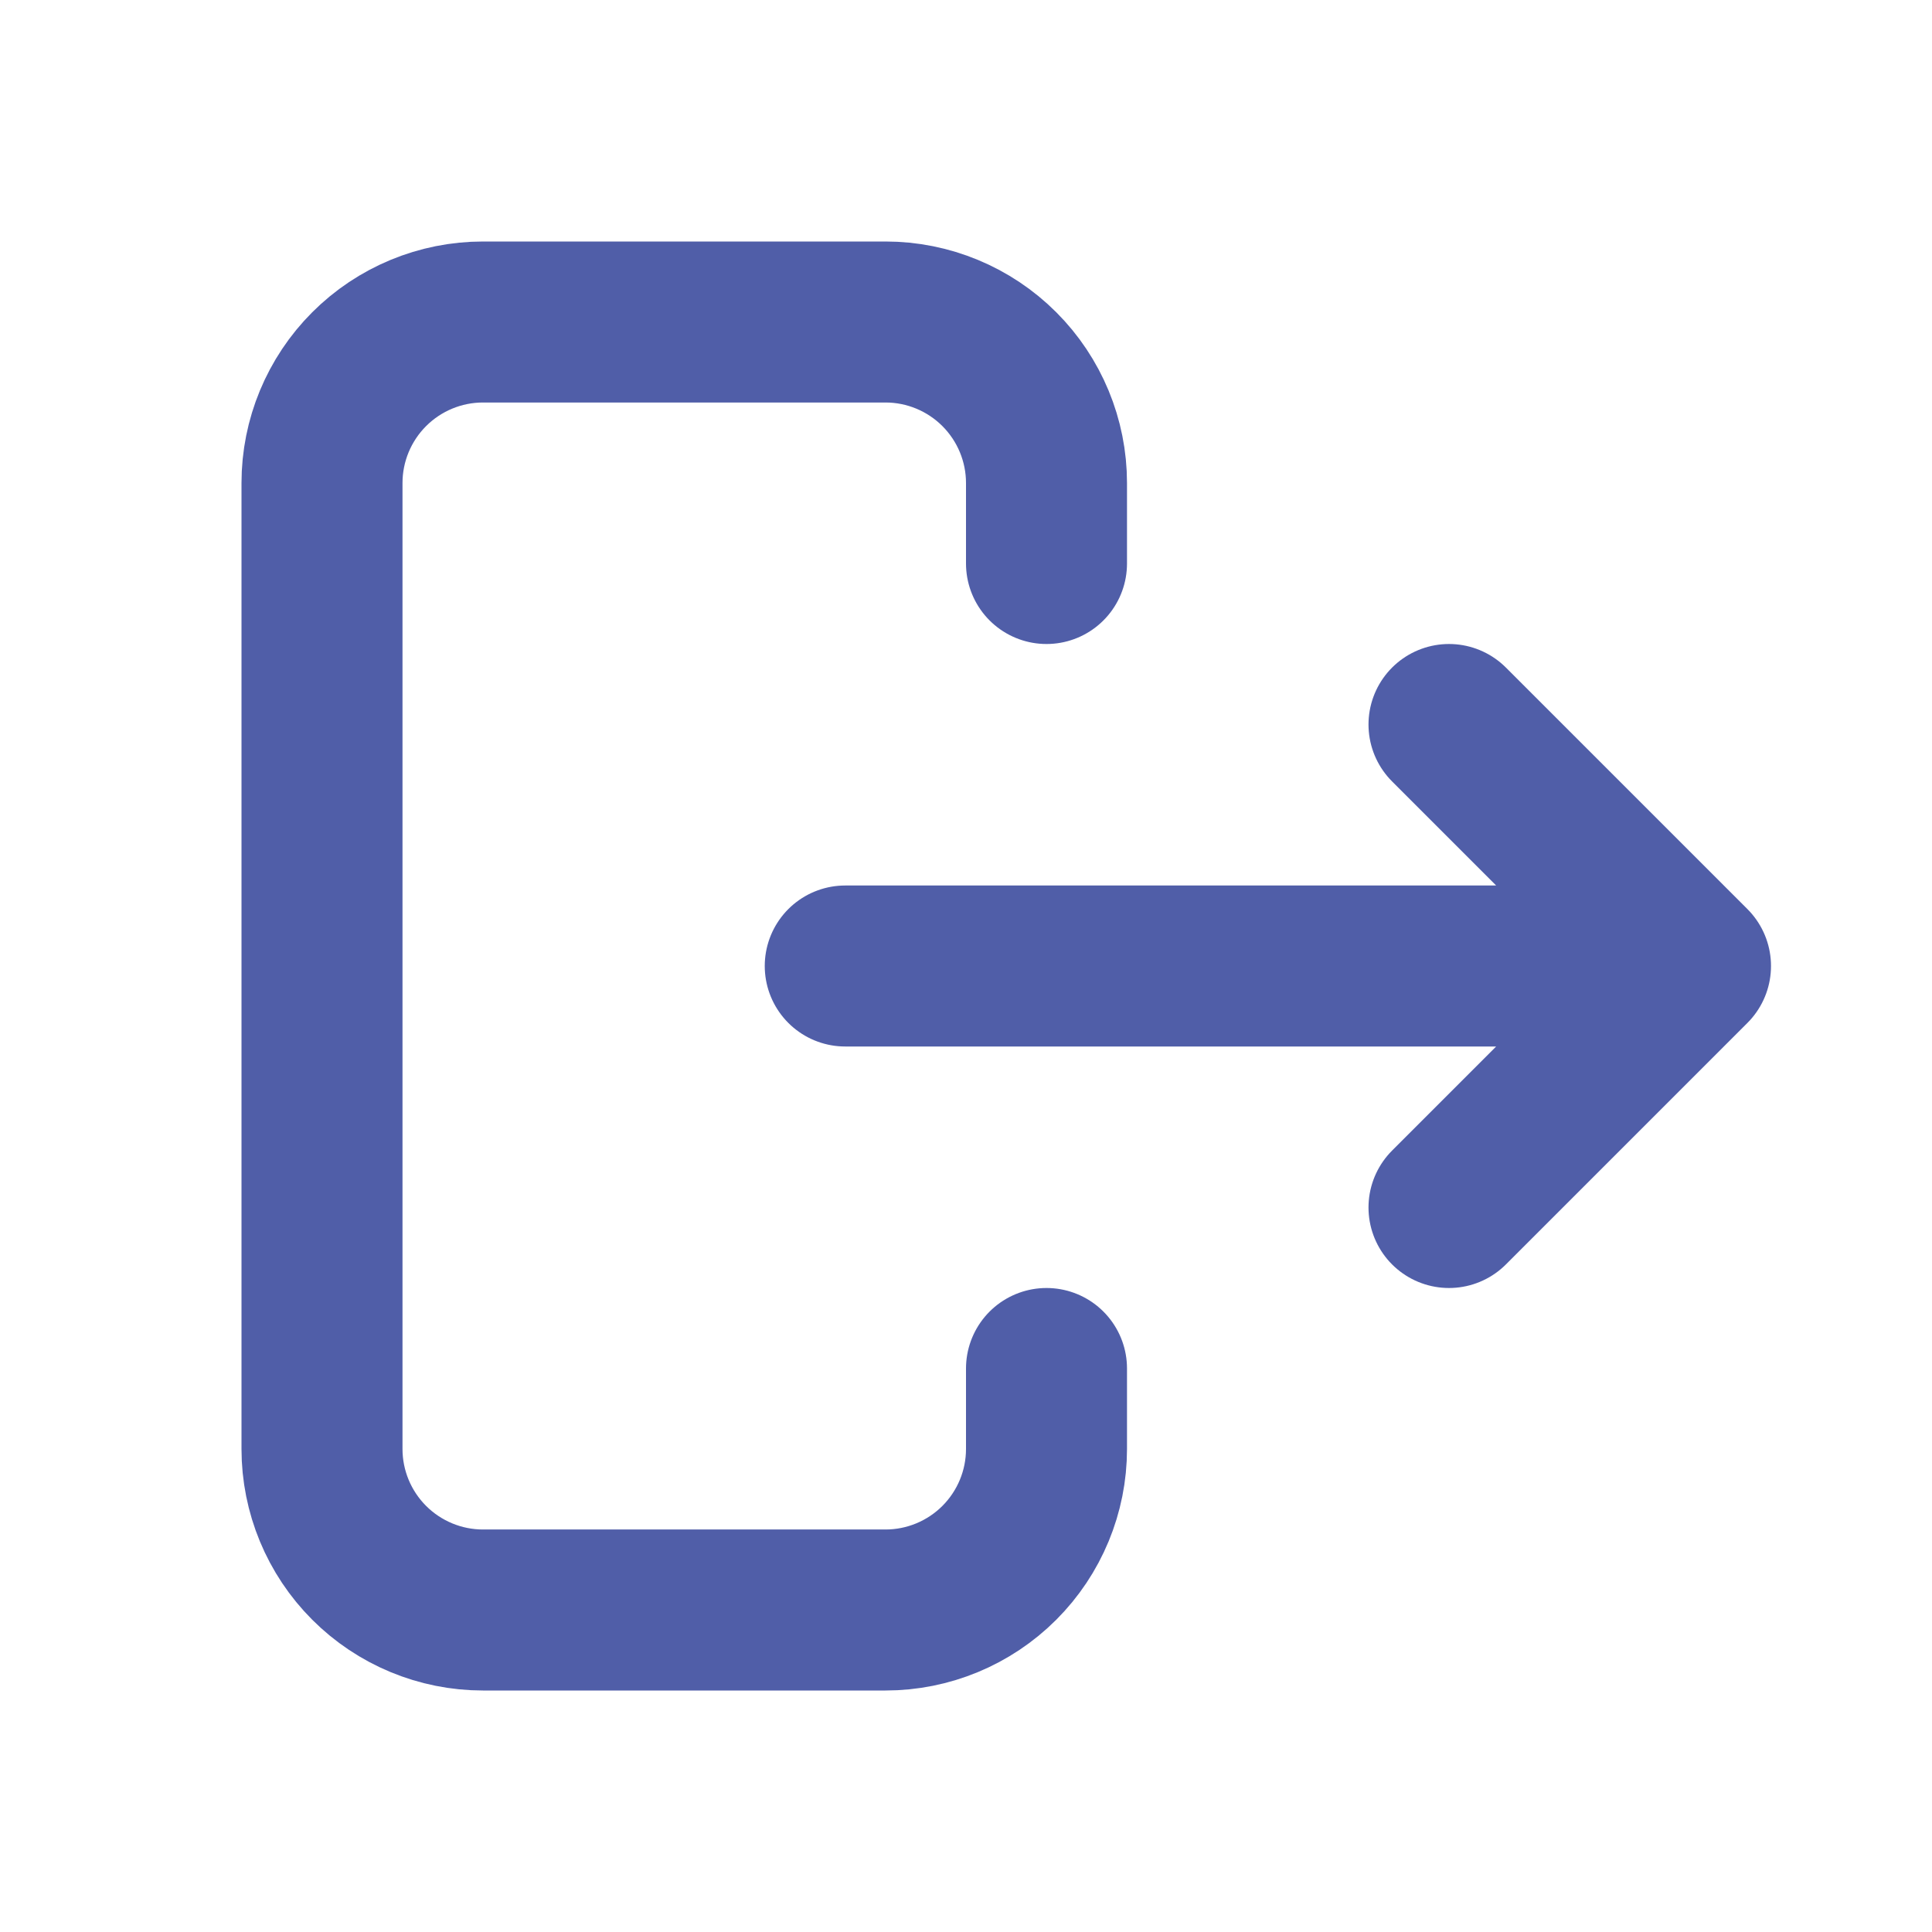 <svg width="24" height="24" viewBox="0 0 24 24" fill="none" xmlns="http://www.w3.org/2000/svg">
<path d="M20 12H10.5M18 15L21 12L18 9M13 7V6C13 5.47 12.789 4.961 12.414 4.586C12.039 4.211 11.53 4 11 4H6C5.47 4 4.961 4.211 4.586 4.586C4.211 4.961 4 5.47 4 6V18C4 18.53 4.211 19.039 4.586 19.414C4.961 19.789 5.47 20 6 20H11C11.53 20 12.039 19.789 12.414 19.414C12.789 19.039 13 18.53 13 18V17" stroke="#505EA8" stroke-width="2" stroke-linecap="round" stroke-linejoin="round"/>
</svg>
